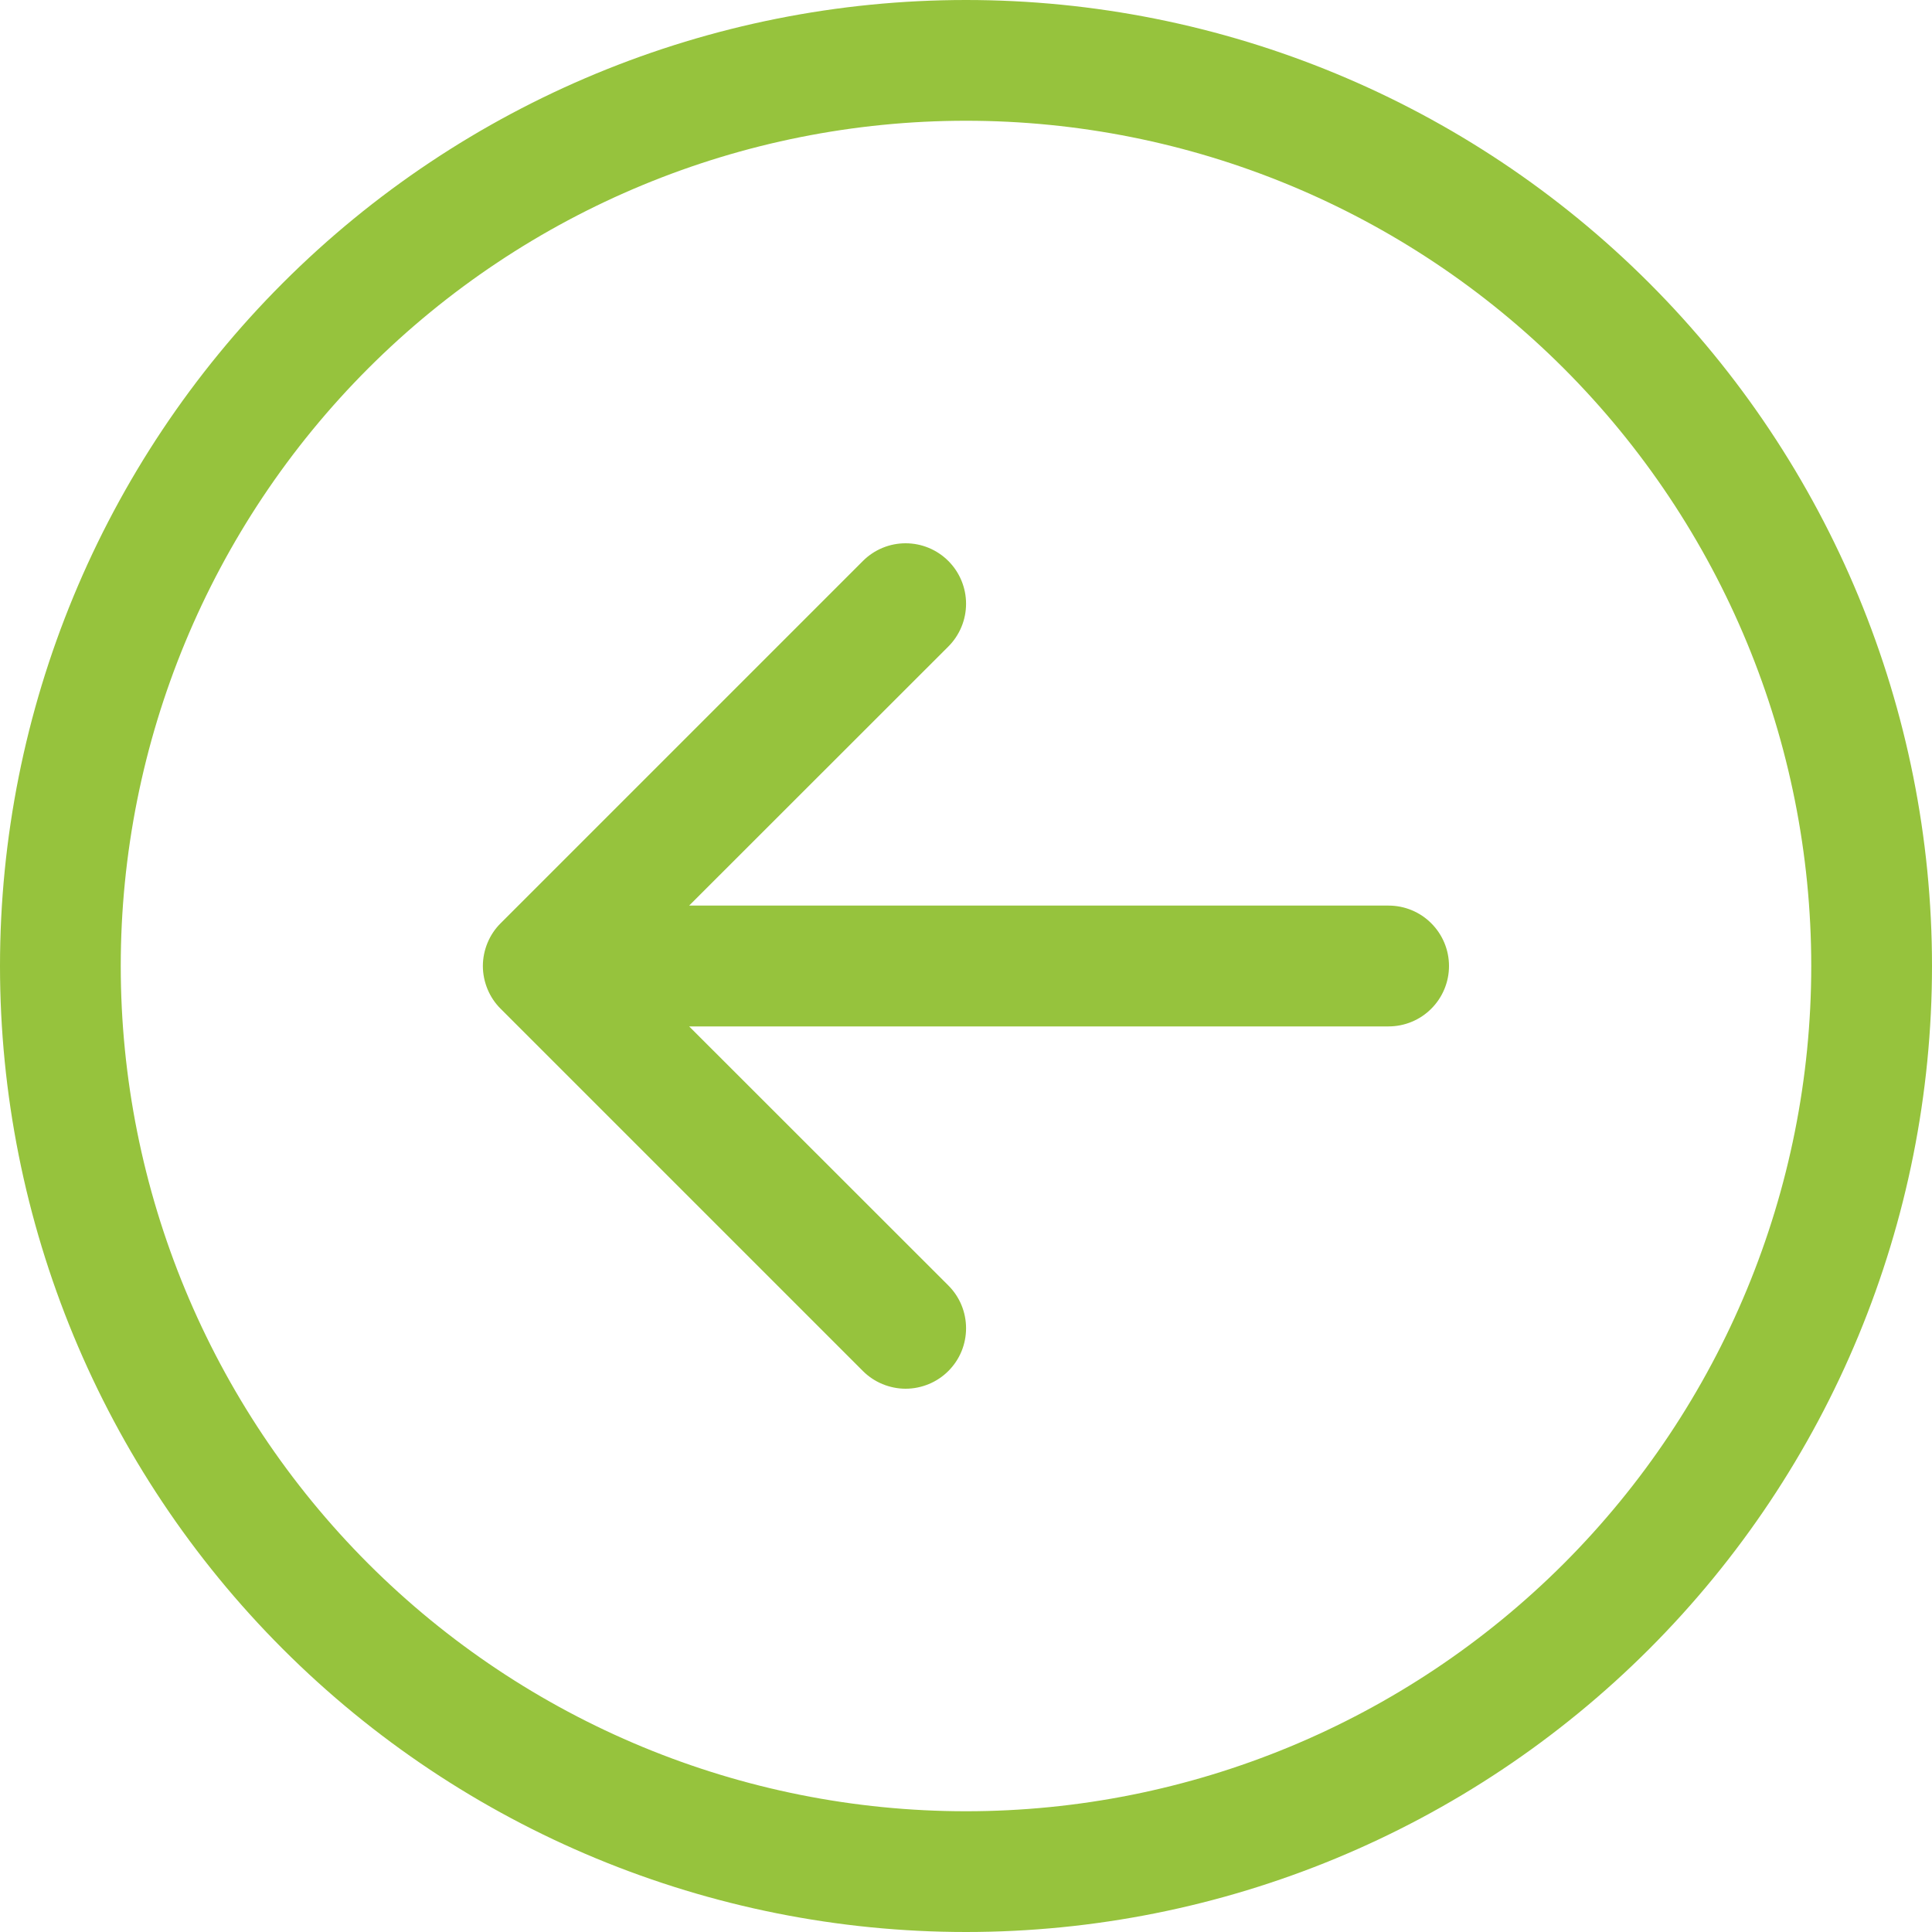 <svg width="30" height="30" viewBox="0 0 30 30" fill="none" xmlns="http://www.w3.org/2000/svg">
<path fill-rule="evenodd" clip-rule="evenodd" d="M1.875 15C1.875 18.481 3.258 21.819 5.719 24.281C8.181 26.742 11.519 28.125 15 28.125C18.481 28.125 21.819 26.742 24.281 24.281C26.742 21.819 28.125 18.481 28.125 15C28.125 11.519 26.742 8.181 24.281 5.719C21.819 3.258 18.481 1.875 15 1.875C11.519 1.875 8.181 3.258 5.719 5.719C3.258 8.181 1.875 11.519 1.875 15ZM30 15C30 18.978 28.42 22.794 25.607 25.607C22.794 28.42 18.978 30 15 30C11.022 30 7.206 28.42 4.393 25.607C1.58 22.794 0 18.978 0 15C0 11.022 1.58 7.206 4.393 4.393C7.206 1.58 11.022 0 15 0C18.978 0 22.794 1.58 25.607 4.393C28.42 7.206 30 11.022 30 15ZM21.562 14.062C21.811 14.062 22.05 14.161 22.225 14.337C22.401 14.513 22.5 14.751 22.5 15C22.5 15.249 22.401 15.487 22.225 15.663C22.05 15.839 21.811 15.938 21.562 15.938H10.701L14.726 19.961C14.813 20.048 14.883 20.152 14.93 20.266C14.977 20.38 15.001 20.502 15.001 20.625C15.001 20.748 14.977 20.87 14.93 20.984C14.883 21.098 14.813 21.202 14.726 21.289C14.639 21.376 14.536 21.445 14.422 21.492C14.308 21.539 14.186 21.564 14.062 21.564C13.939 21.564 13.817 21.539 13.703 21.492C13.589 21.445 13.486 21.376 13.399 21.289L7.774 15.664C7.686 15.577 7.617 15.473 7.57 15.359C7.523 15.245 7.498 15.123 7.498 15C7.498 14.877 7.523 14.755 7.57 14.641C7.617 14.527 7.686 14.423 7.774 14.336L13.399 8.711C13.575 8.535 13.813 8.436 14.062 8.436C14.312 8.436 14.55 8.535 14.726 8.711C14.902 8.887 15.001 9.126 15.001 9.375C15.001 9.624 14.902 9.863 14.726 10.039L10.701 14.062H21.562Z" fill="#96C33D"/>
</svg>
